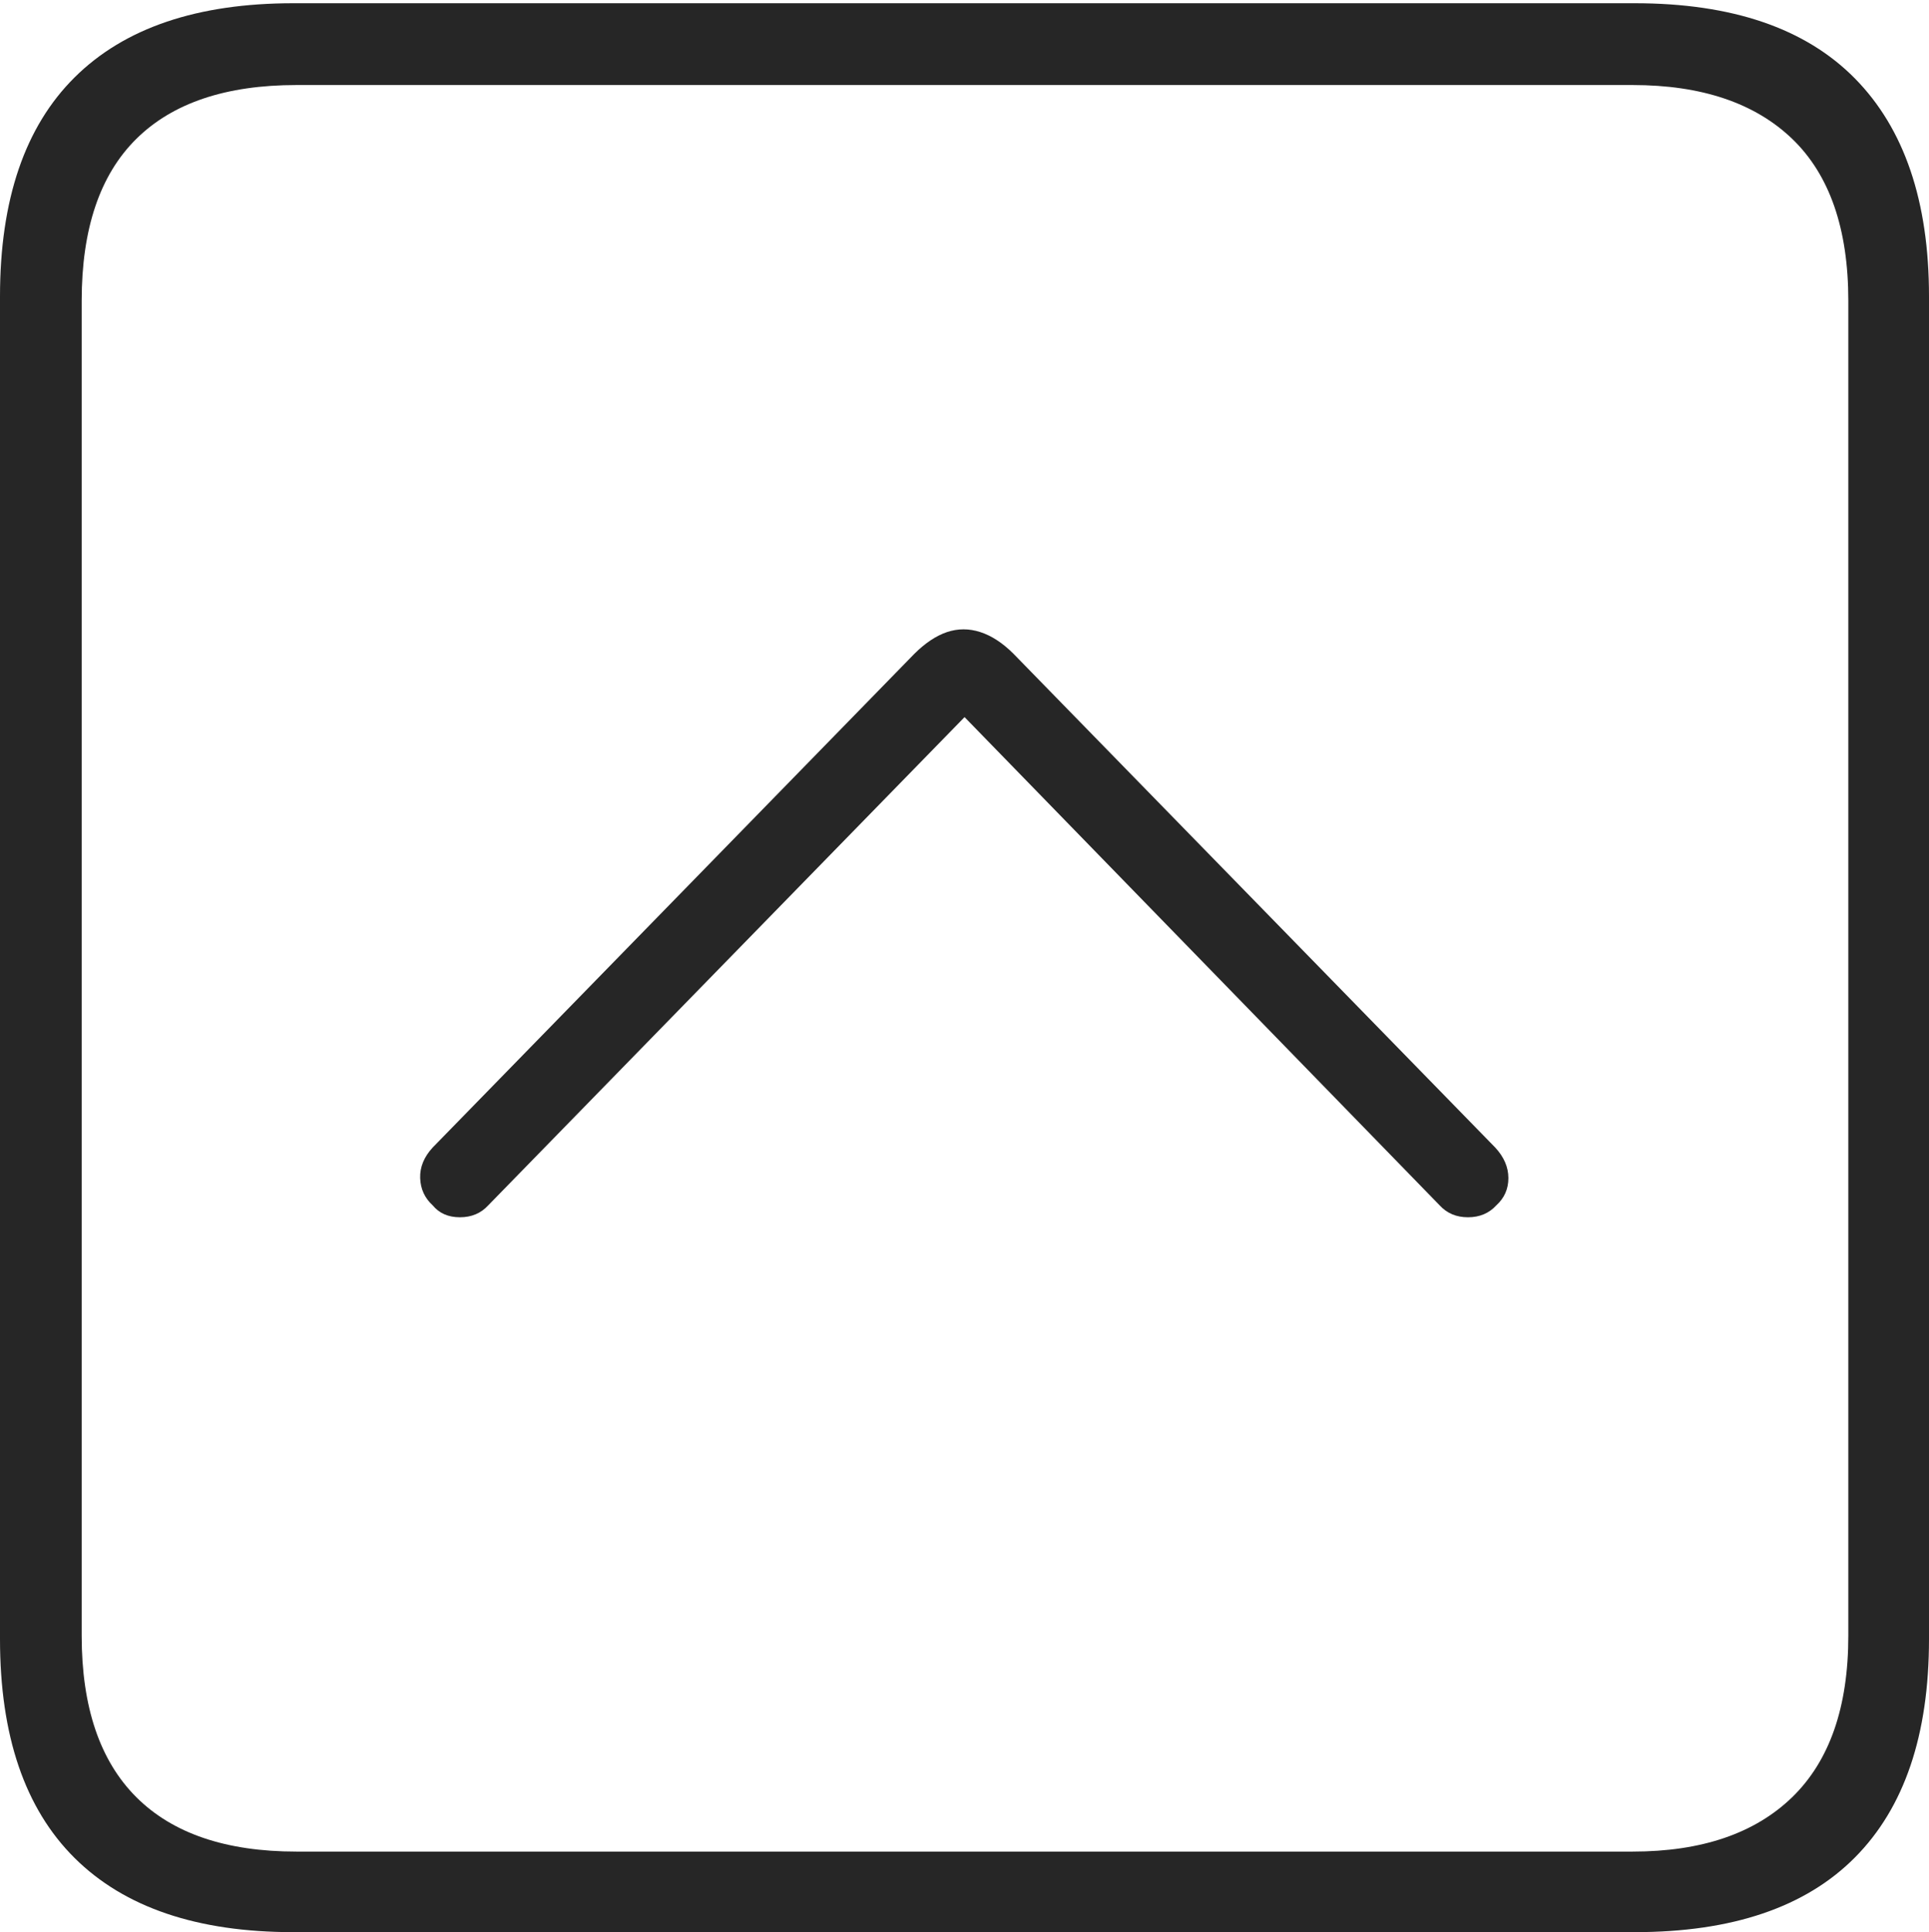 <?xml version="1.0" encoding="UTF-8"?>
<!--Generator: Apple Native CoreSVG 175-->
<!DOCTYPE svg
PUBLIC "-//W3C//DTD SVG 1.1//EN"
       "http://www.w3.org/Graphics/SVG/1.1/DTD/svg11.dtd">
<svg version="1.1" xmlns="http://www.w3.org/2000/svg" xmlns:xlink="http://www.w3.org/1999/xlink" width="17.285" height="17.314">
 <g>
  <rect height="17.314" opacity="0" width="17.285" x="0" y="0"/>
  <path d="M2.627 17.314L14.648 17.314Q15.957 17.314 16.621 16.645Q17.285 15.977 17.285 14.688L17.285 2.656Q17.285 1.377 16.621 0.703Q15.957 0.029 14.648 0.029L2.627 0.029Q1.338 0.029 0.669 0.693Q0 1.357 0 2.656L0 14.688Q0 15.986 0.669 16.65Q1.338 17.314 2.627 17.314ZM2.656 16.592Q1.709 16.592 1.221 16.104Q0.732 15.615 0.732 14.658L0.732 2.695Q0.732 1.729 1.221 1.245Q1.709 0.762 2.656 0.762L14.629 0.762Q15.557 0.762 16.06 1.245Q16.562 1.729 16.562 2.695L16.562 14.658Q16.562 15.615 16.06 16.104Q15.557 16.592 14.629 16.592ZM3.877 10.801Q3.965 10.908 4.121 10.908Q4.277 10.908 4.375 10.801L8.643 6.426L12.9 10.801Q12.998 10.908 13.154 10.908Q13.31 10.908 13.408 10.801Q13.516 10.703 13.516 10.557Q13.516 10.41 13.398 10.283L9.082 5.859Q8.936 5.713 8.784 5.664Q8.633 5.615 8.486 5.664Q8.34 5.713 8.193 5.859L3.877 10.283Q3.76 10.41 3.765 10.557Q3.77 10.703 3.877 10.801Z" fill="rgba(0,0,0,0.85)"/>
 </g>
</svg>
